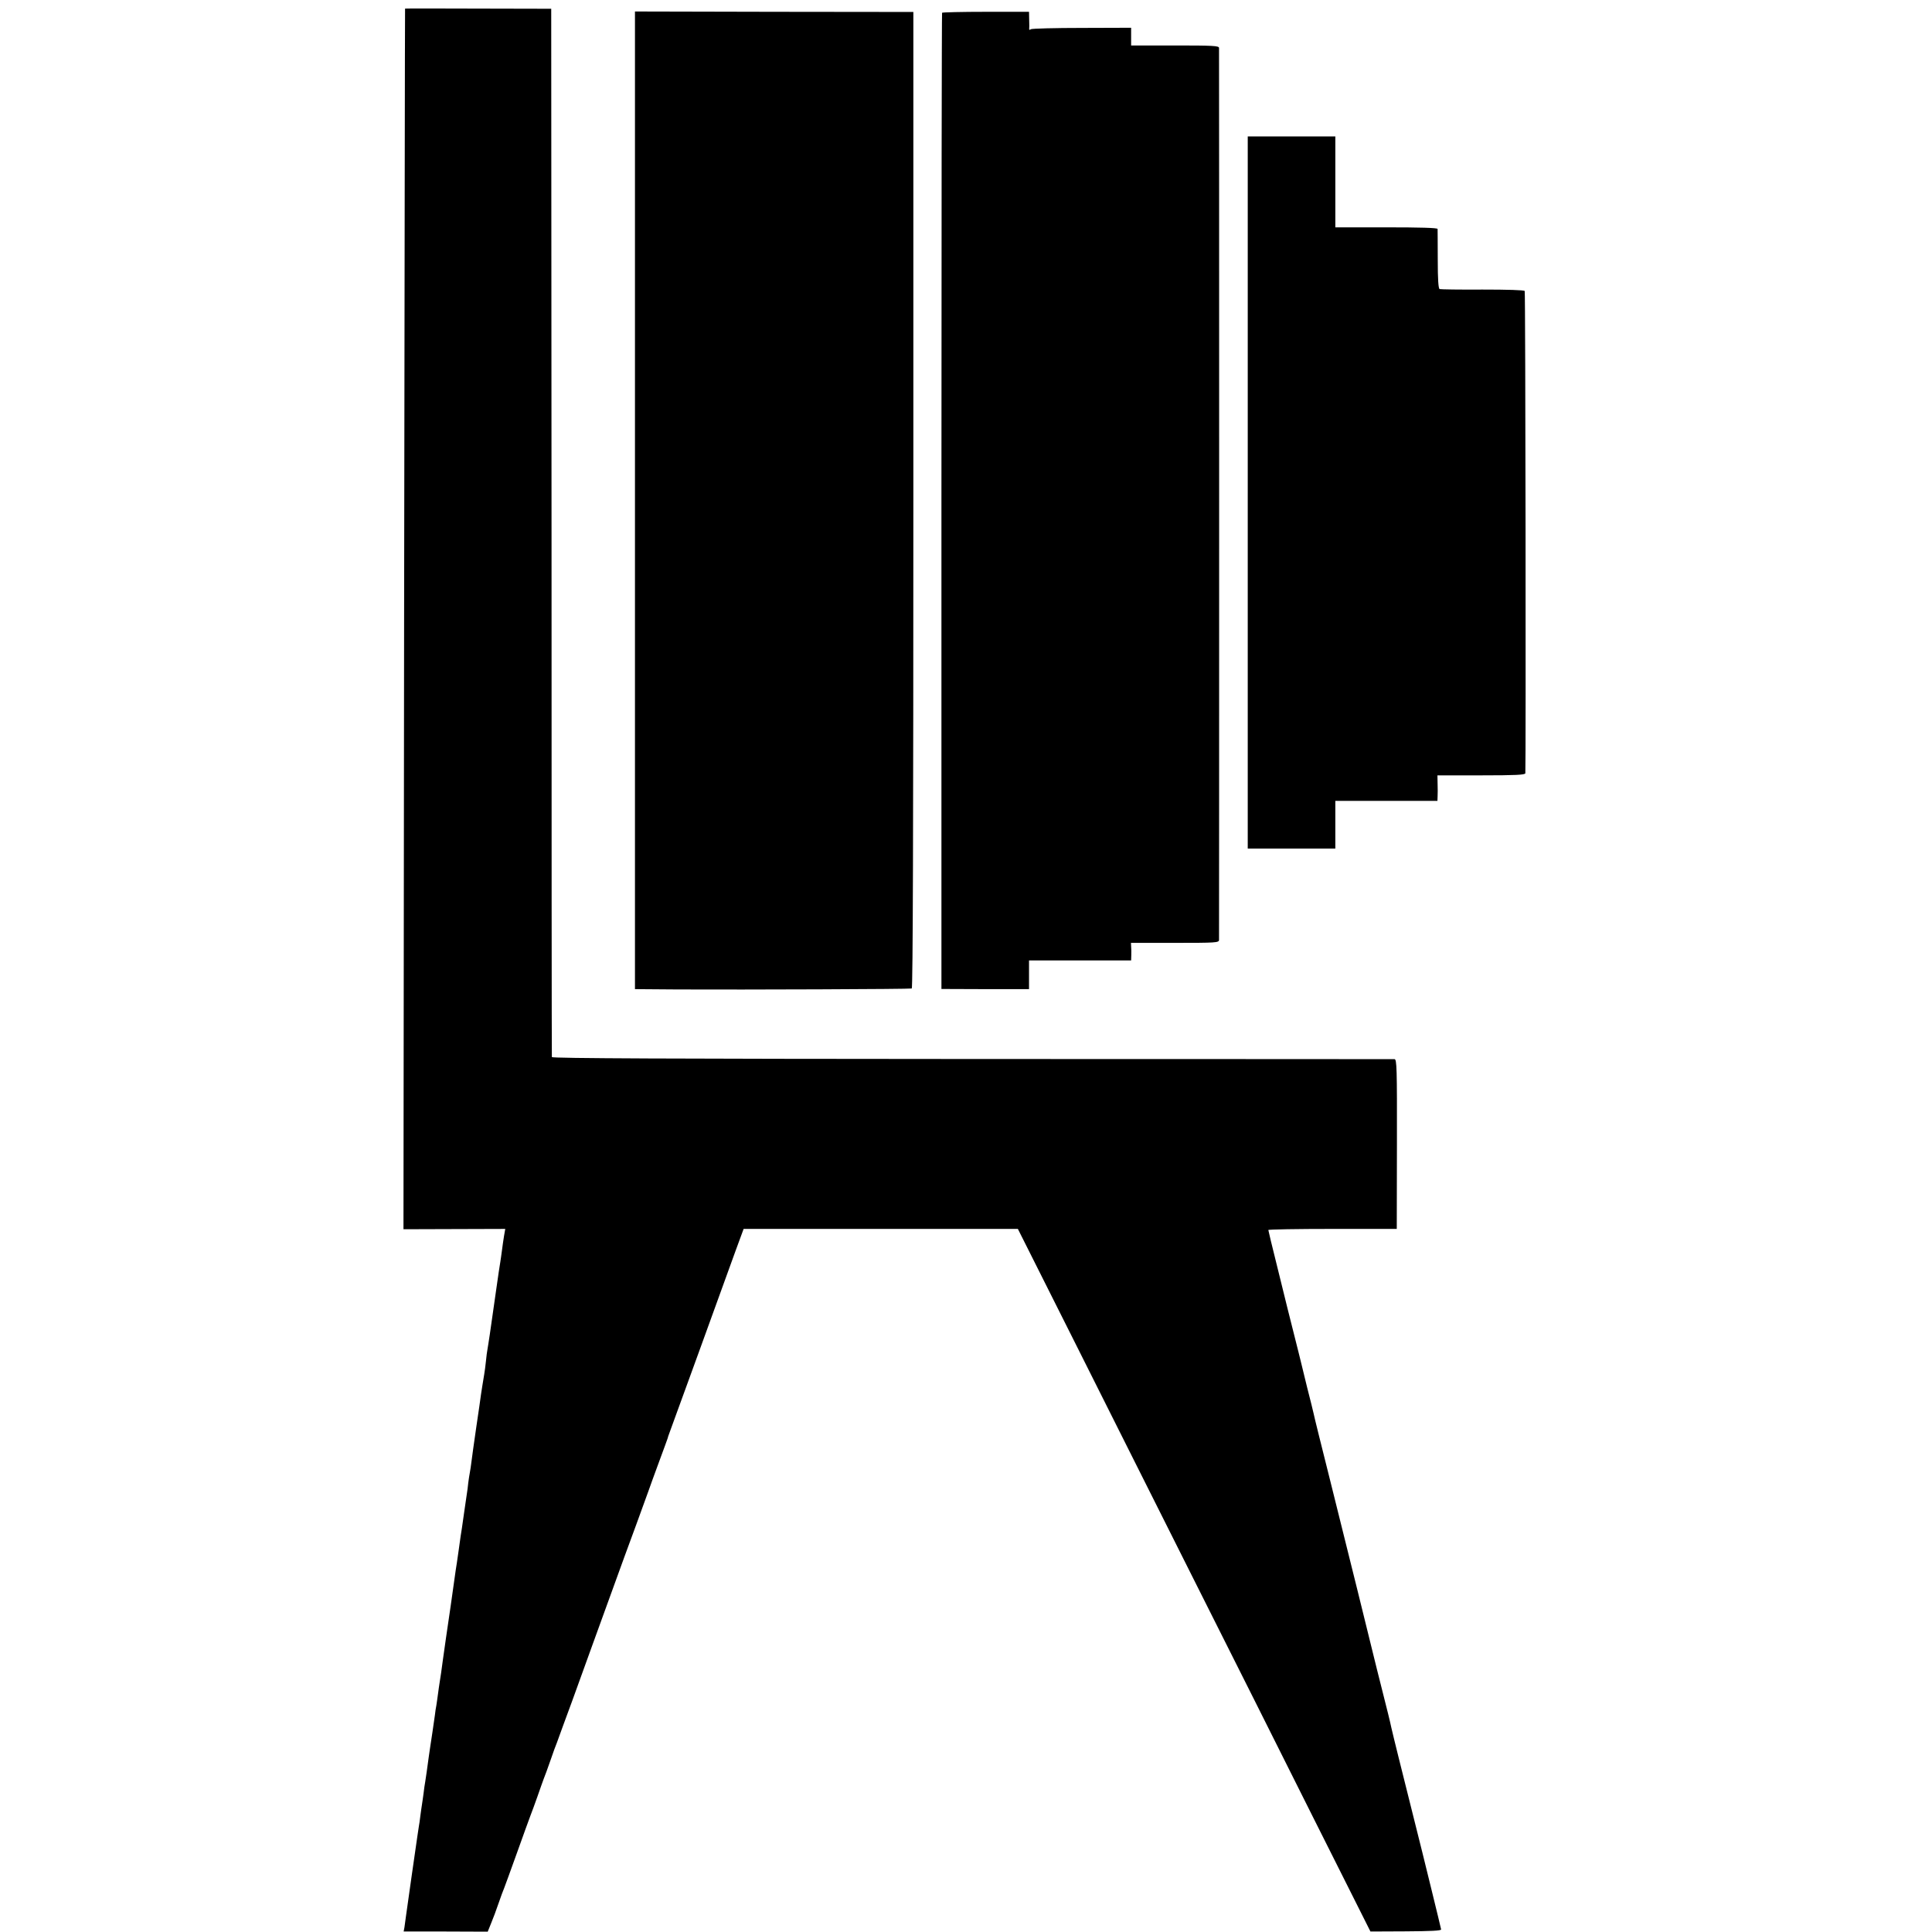 <?xml version="1.0" standalone="no"?>
<!DOCTYPE svg PUBLIC "-//W3C//DTD SVG 20010904//EN"
 "http://www.w3.org/TR/2001/REC-SVG-20010904/DTD/svg10.dtd">
<svg version="1.0" xmlns="http://www.w3.org/2000/svg"
 width="1211pt" height="1211pt" viewBox="0 0 1211 1211"
 preserveAspectRatio="xMidYMid meet">
<g transform="translate(0,1211) scale(0.1,-0.1)"
fill="#000000" stroke="none">
<path d="M2539 12056 c-1 0 -3 -1722 -6 -3826 l-4 -3825 319 1 319 1 -8 -46
c-4 -25 -10 -66 -13 -91 -3 -25 -8 -56 -10 -70 -3 -14 -14 -92 -26 -175 -12
-82 -23 -161 -25 -175 -2 -14 -9 -61 -15 -105 -7 -44 -13 -87 -15 -96 -2 -8
-6 -40 -9 -70 -3 -30 -8 -67 -11 -84 -9 -56 -15 -90 -20 -125 -2 -19 -16 -113
-30 -208 -14 -95 -27 -191 -30 -215 -3 -23 -7 -53 -10 -67 -3 -14 -7 -43 -10
-65 -2 -22 -6 -53 -9 -70 -2 -16 -10 -66 -16 -110 -6 -44 -13 -91 -15 -105 -3
-14 -11 -72 -19 -130 -8 -58 -17 -118 -20 -135 -4 -26 -17 -120 -31 -220 -2
-16 -16 -109 -30 -205 -14 -96 -27 -193 -30 -215 -3 -22 -8 -51 -10 -65 -2
-14 -7 -45 -10 -70 -3 -25 -8 -56 -10 -70 -3 -14 -7 -41 -9 -60 -6 -42 -25
-175 -31 -210 -4 -24 -10 -71 -21 -150 -3 -19 -7 -46 -9 -60 -3 -14 -7 -45
-10 -70 -3 -25 -8 -56 -10 -70 -2 -14 -7 -45 -10 -70 -3 -25 -7 -56 -10 -70
-2 -14 -6 -41 -9 -60 -3 -19 -19 -132 -36 -250 -17 -118 -33 -233 -36 -255 -3
-22 -7 -52 -9 -66 l-5 -26 264 0 263 -1 21 52 c12 28 33 85 47 126 14 41 30
84 35 95 4 11 41 110 80 220 39 110 78 216 85 235 8 19 27 73 44 120 16 47 34
96 39 110 6 14 25 66 42 115 17 50 35 99 40 110 4 11 13 36 20 55 7 19 16 44
20 55 5 11 86 234 180 495 95 261 187 516 205 565 34 91 112 305 148 405 10
30 42 116 69 190 28 74 51 140 53 145 1 6 5 17 8 25 3 8 21 58 40 110 19 52
56 154 82 225 26 72 62 171 80 220 98 270 172 475 216 596 l50 136 860 0 859
0 352 -701 c193 -386 530 -1056 748 -1491 218 -434 558 -1110 753 -1501 l357
-711 222 1 c157 1 222 4 221 12 -1 6 -27 114 -58 240 -31 126 -58 236 -60 244
-2 8 -27 107 -55 220 -28 113 -53 212 -55 220 -2 8 -20 80 -40 160 -20 80 -40
163 -45 185 -4 22 -29 123 -55 225 -26 102 -48 192 -50 200 -9 39 -184 747
-275 1110 -56 223 -104 416 -106 429 -3 14 -21 88 -41 165 -19 78 -36 148 -38
156 -2 8 -24 98 -50 200 -26 102 -48 192 -50 200 -2 8 -26 107 -54 219 -28
112 -51 207 -51 211 0 4 181 7 403 7 l402 0 1 531 c1 479 -1 532 -15 533 -9 0
-1201 1 -2648 1 -1887 1 -2633 4 -2634 12 -1 6 -2 1487 -2 3291 l-2 3280 -457
1 c-252 1 -458 1 -459 0z"/>
<path d="M3980 8974 l0 -3064 268 -2 c422 -2 1456 2 1467 6 7 2 10 1028 10
3062 l0 3059 -873 1 -872 2 0 -3064z"/>
<path d="M5905 12030 c-2 -4 -4 -1382 -4 -3063 l0 -3056 274 -1 275 0 0 90 0
90 320 0 320 0 1 33 c1 17 0 42 -1 55 l-1 22 275 0 c256 0 276 1 277 18 1 23
1 5572 0 5592 -1 13 -38 15 -276 15 l-275 0 0 55 0 56 -307 -1 c-170 0 -314
-4 -321 -8 -7 -5 -12 -5 -11 0 1 4 1 31 0 58 l-1 51 -271 0 c-149 0 -272 -3
-274 -6z"/>
<path d="M7821 9023 l0 -2232 274 0 275 0 0 149 0 150 320 0 320 0 1 28 c1 15
1 51 0 80 l-1 52 275 0 c213 0 275 3 276 13 4 65 1 3016 -4 3023 -3 6 -109 9
-264 9 -142 -1 -263 1 -269 3 -8 2 -12 58 -12 185 0 100 -1 187 -1 192 -1 7
-111 10 -321 10 l-320 0 0 285 0 285 -275 0 -274 0 0 -2232z"/>
</g>
</svg>
